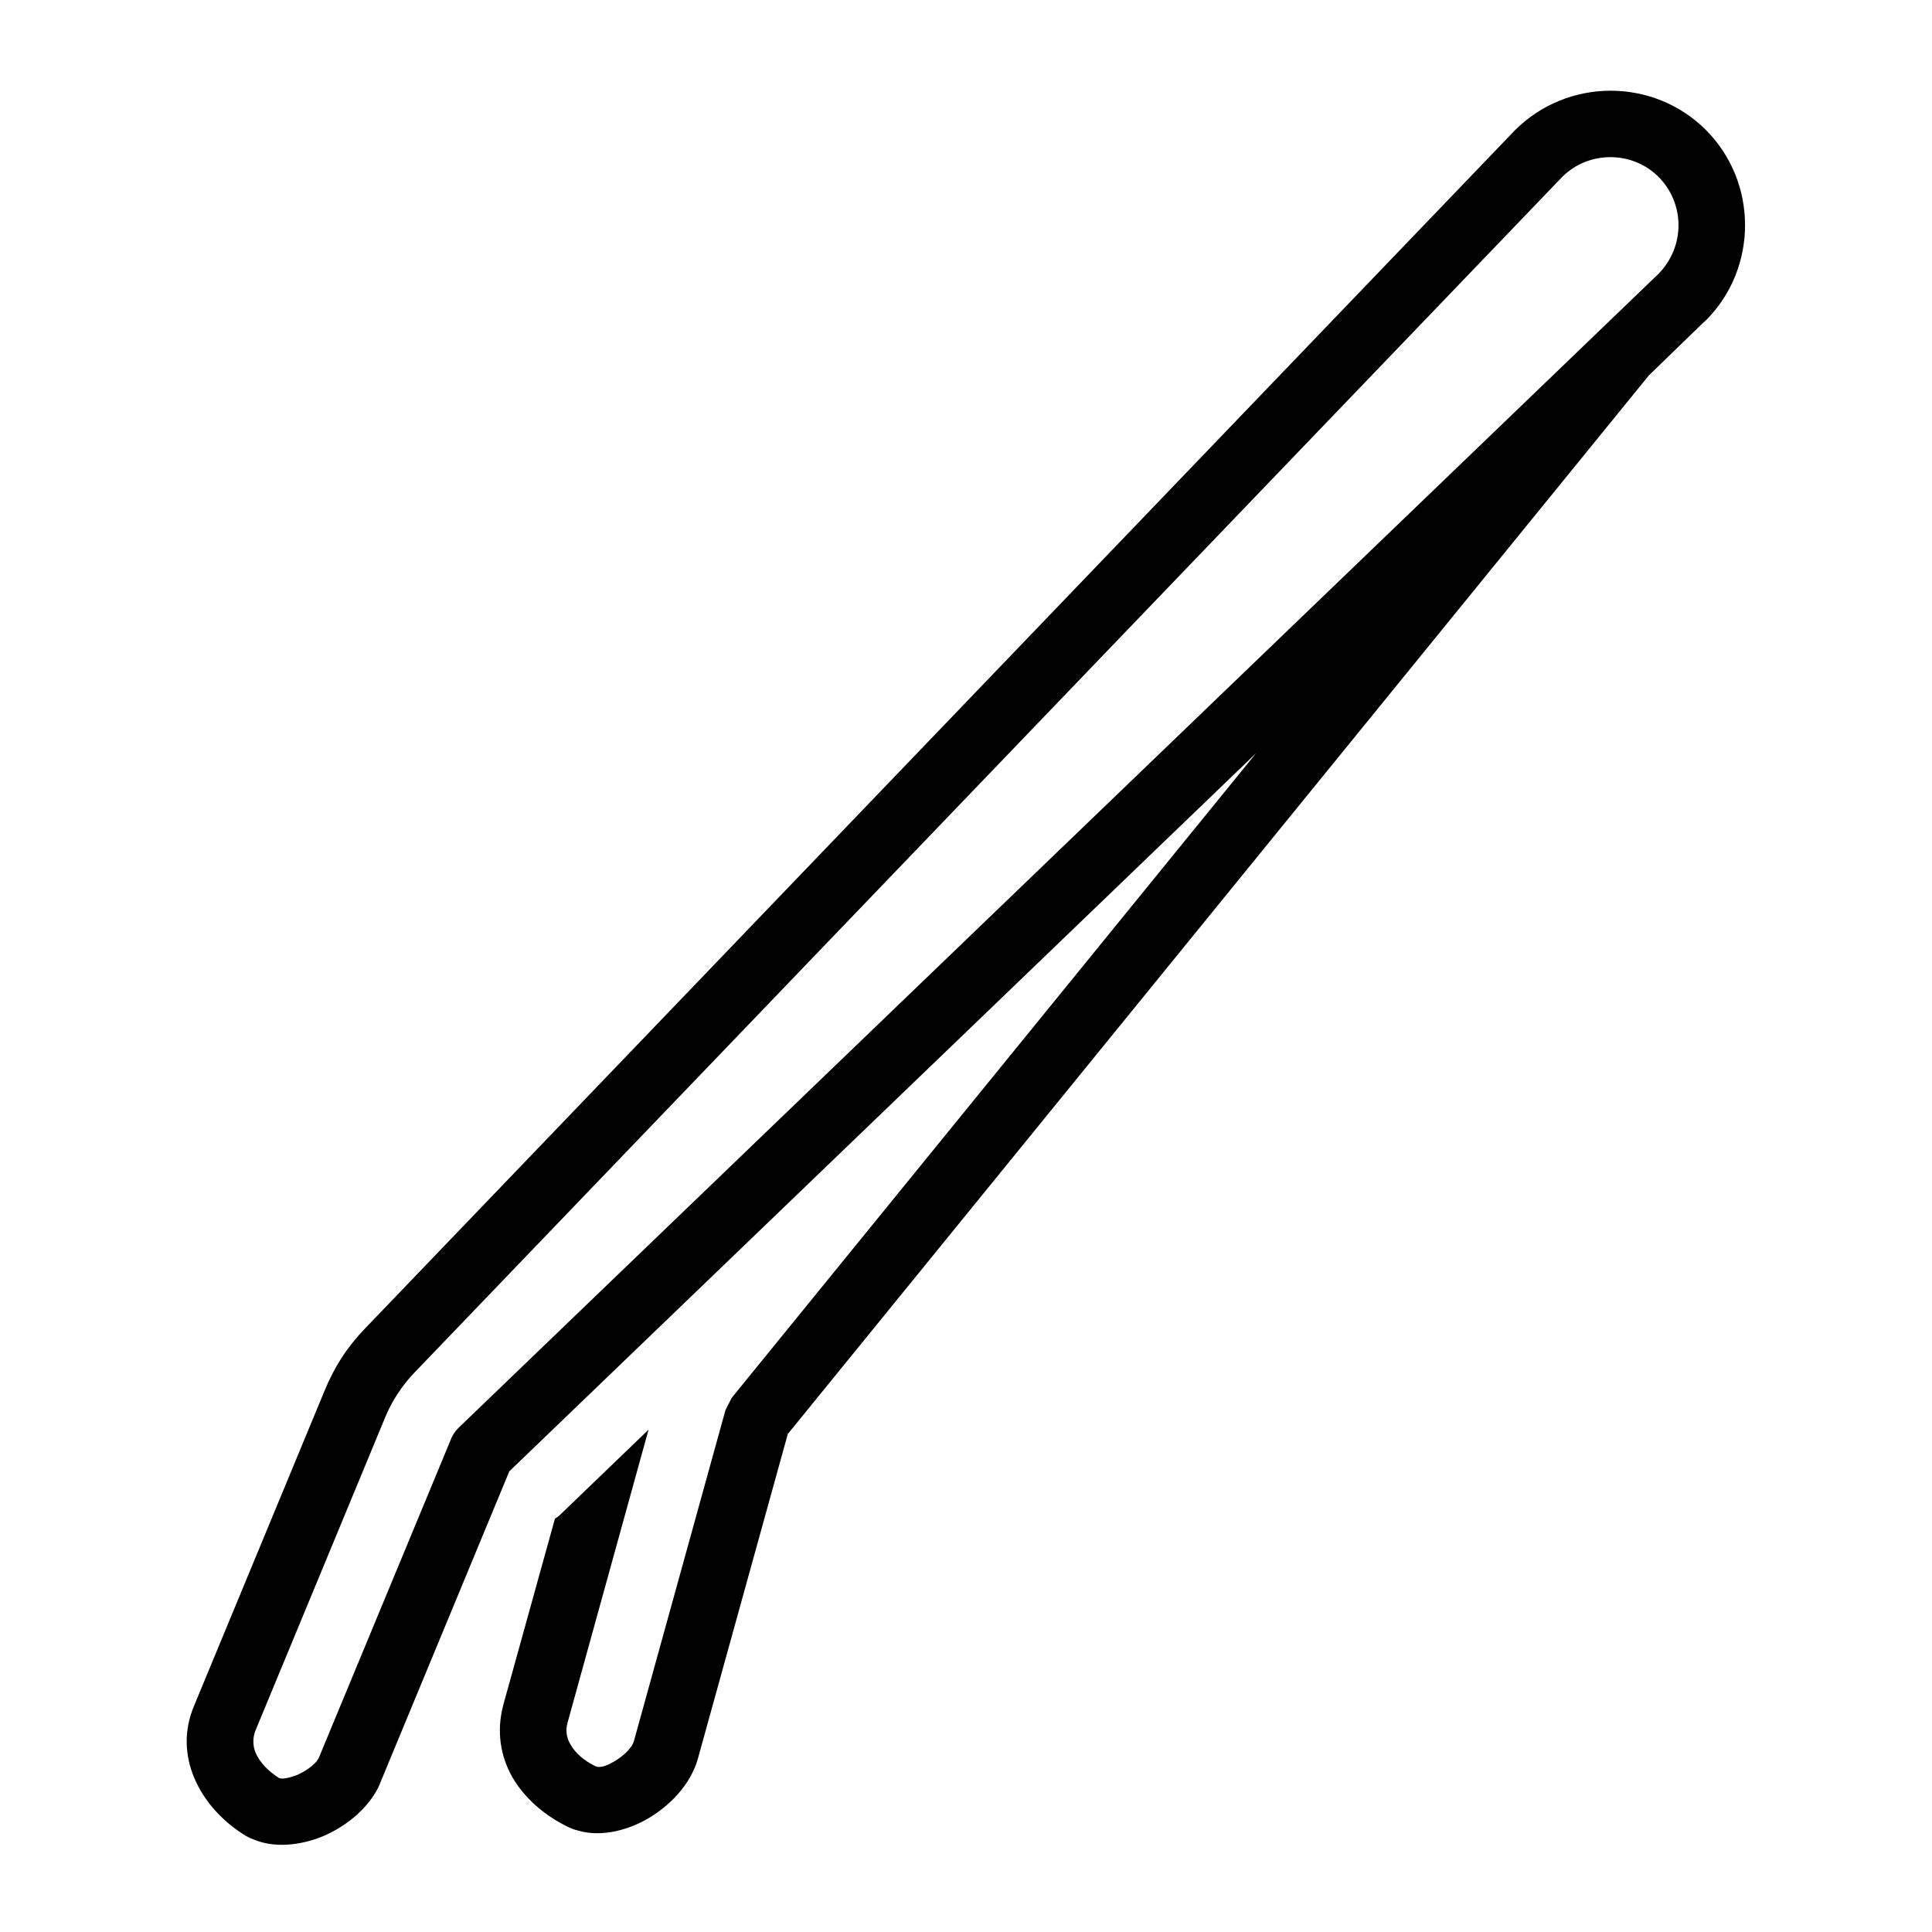 <?xml version="1.0" encoding="UTF-8"?>
<!DOCTYPE svg PUBLIC "-//W3C//DTD SVG 1.1//EN" "http://www.w3.org/Graphics/SVG/1.1/DTD/svg11.dtd">
<svg xmlns="http://www.w3.org/2000/svg" xml:space="preserve" width="580px" height="580px" shape-rendering="geometricPrecision" text-rendering="geometricPrecision" image-rendering="optimizeQuality" fill-rule="nonzero" clip-rule="nonzero" viewBox="0 0 5800 5800" xmlns:xlink="http://www.w3.org/1999/xlink">
	<title>tweezers icon</title>
	<desc>tweezers icon from the IconExperience.com I-Collection. Copyright by INCORS GmbH (www.incors.com).</desc>
	<path id="curve0" d="M4950 1127l-2585 3178 -270 975c-22,78 -86,144 -156,183 -64,35 -138,51 -202,33 -12,-3 -26,-8 -37,-14 -68,-34 -126,-85 -162,-147 -36,-64 -48,-138 -27,-217l155 -559c6,-3 12,-8 17,-13l264 -254 -243 879c-7,24 -3,46 8,65 15,27 42,50 75,66 17,8 41,-5 55,-13 22,-12 54,-38 61,-62l275 -994 19 -37 1574 -1935 -2242 2156 -387 934c-5,14 -12,26 -19,37 -35,55 -94,100 -157,126 -68,27 -144,34 -205,8 -11,-4 -21,-9 -30,-15 -66,-42 -119,-101 -148,-170 -28,-67 -32,-142 0,-217l391 -944c30,-73 68,-132 123,-189l3451 -3596c158,-158 416,-158 573,-1 157,157 157,415 0,572 -2,2 -5,4 -7,6l-164 159zm-260 -596l-3450 3594c-35,38 -62,79 -82,126l-391 944c-9,23 -8,46 0,66 12,29 38,56 71,77 11,4 31,-1 53,-9 21,-9 58,-31 67,-54l394 -950c5,-14 13,-27 24,-38l3603 -3465c40,-41 60,-93 60,-146 0,-52 -20,-105 -60,-145 -79,-79 -210,-79 -289,0z"/>
</svg>